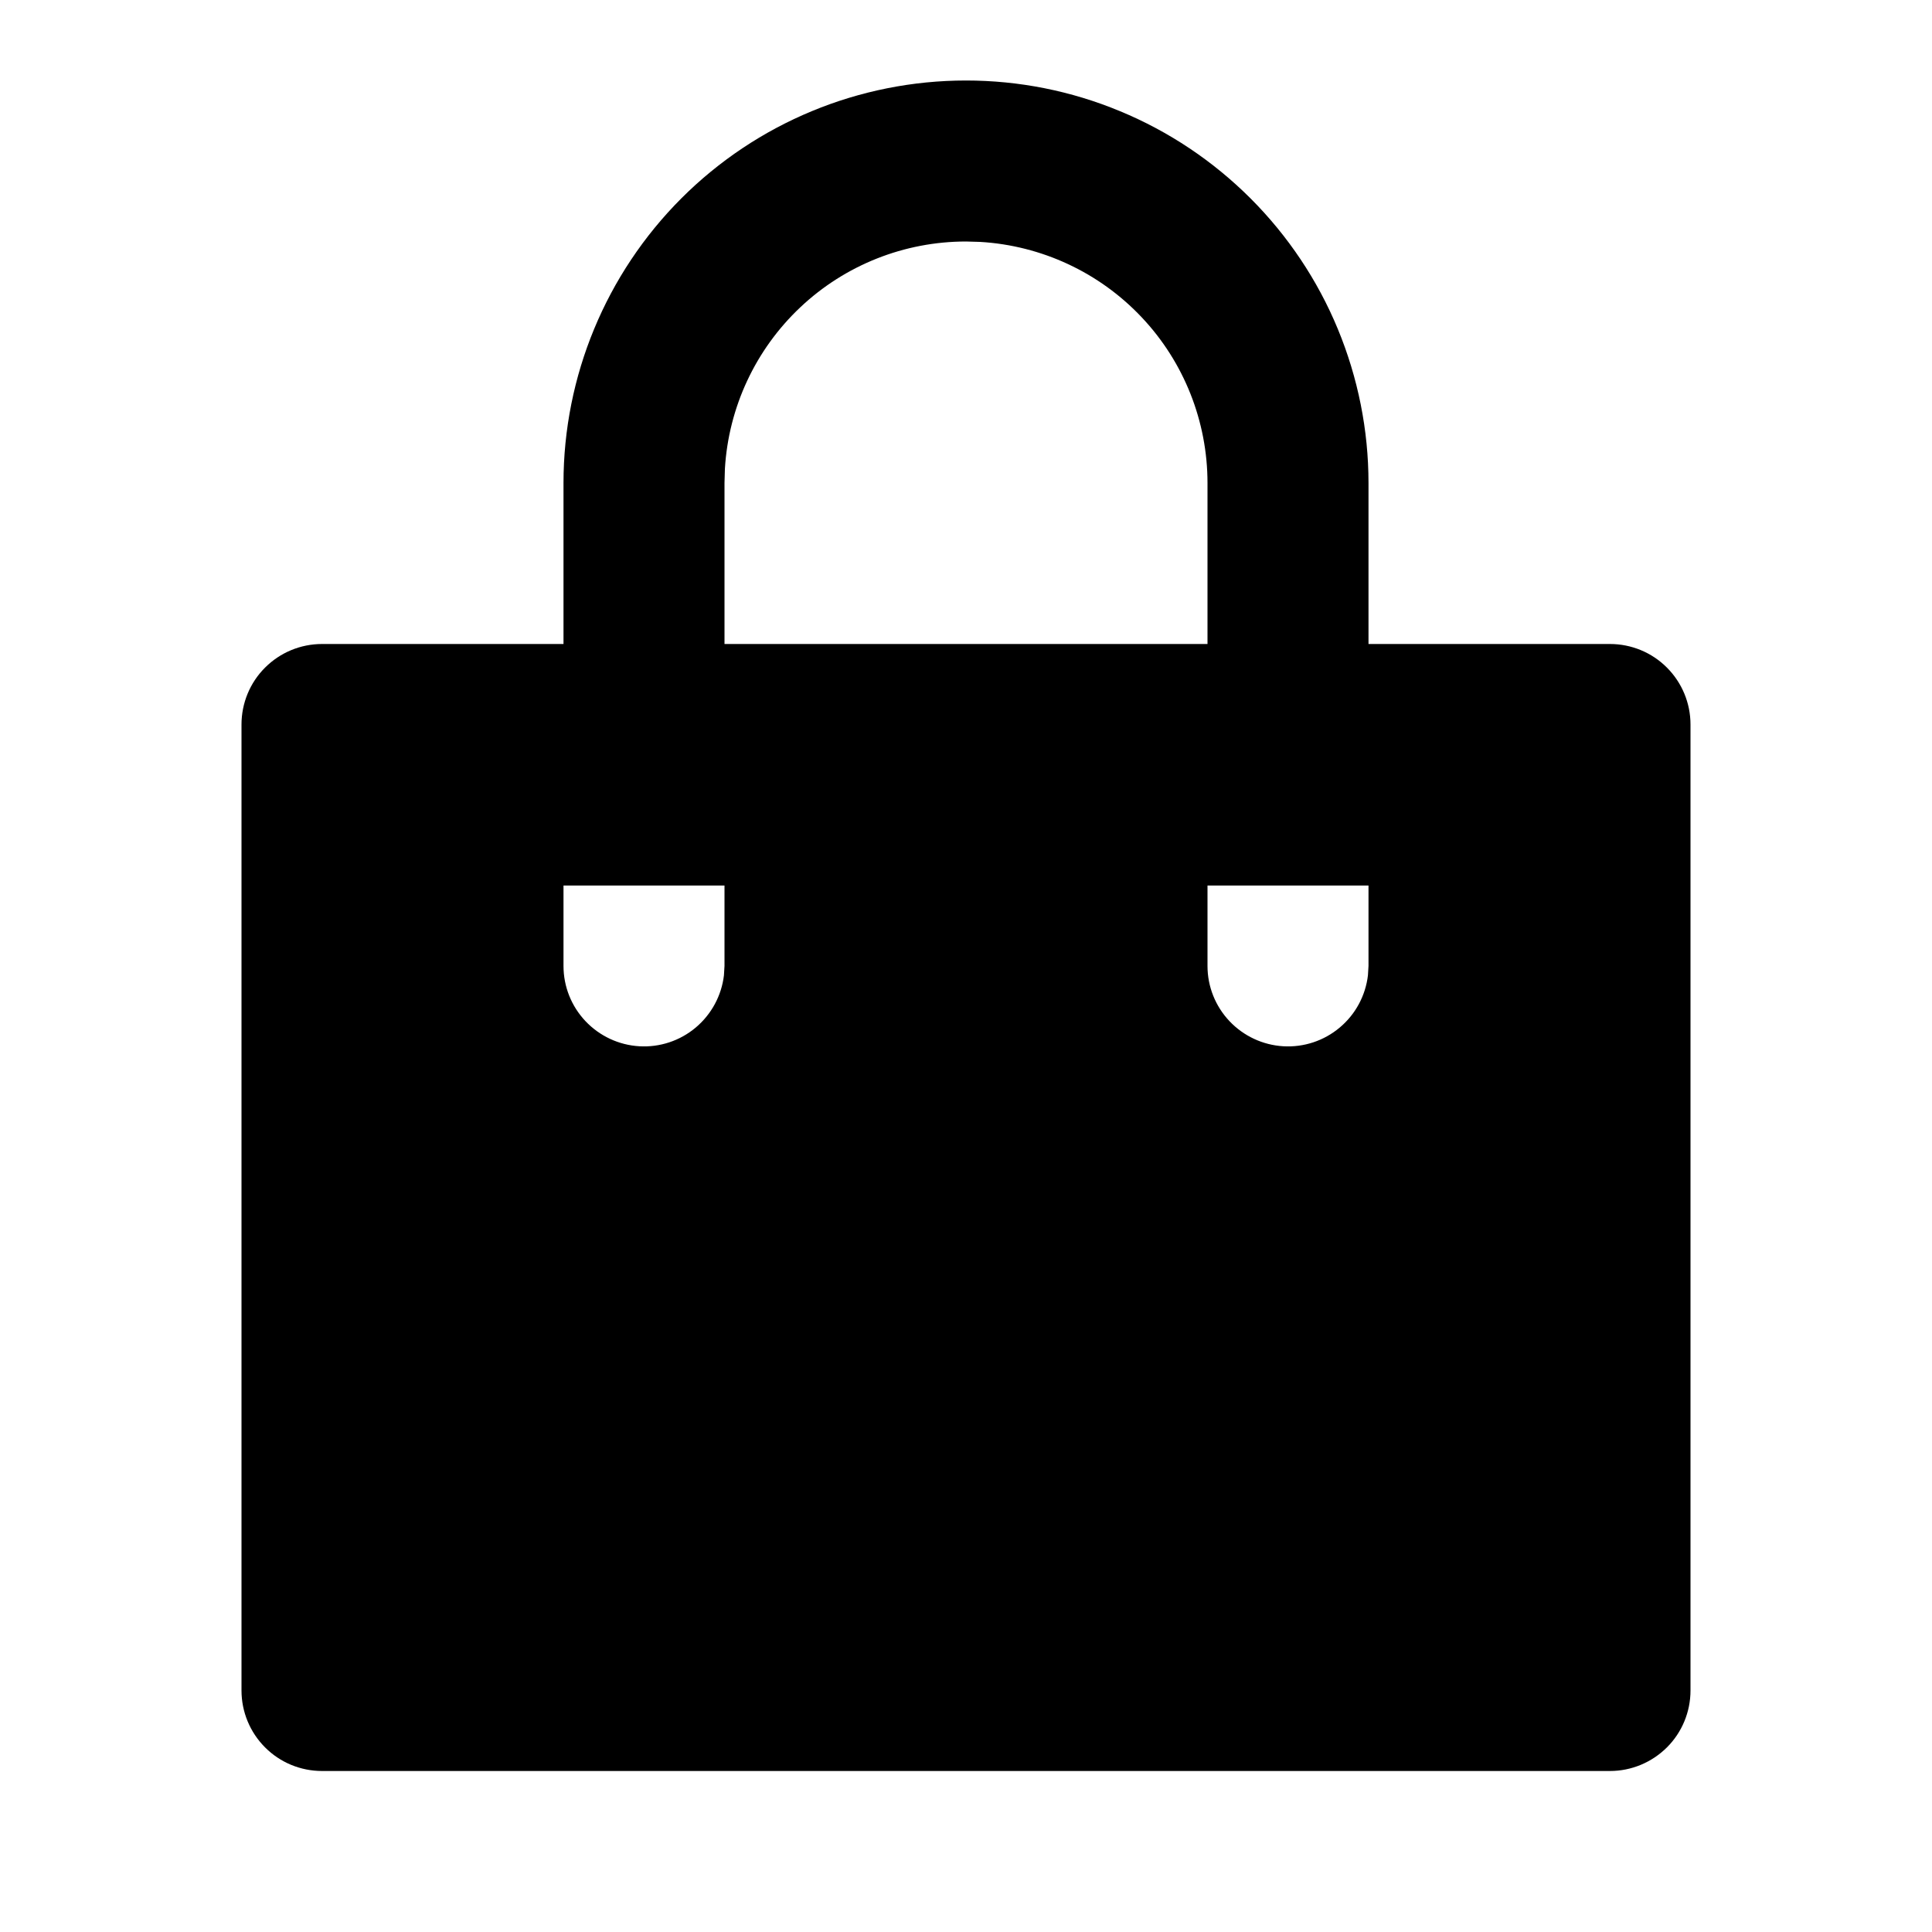 <svg fill="currentColor" height="24" viewBox="0 0 24 24" width="24" xmlns="http://www.w3.org/2000/svg"><path d="m12 1c.657 0 1.307.129 1.913.381.607.251 1.158.62 1.622 1.084.464.464.833 1.015 1.084 1.622s.381 1.257.381 1.913v2h3c.265 0 .52.105.707.293.188.188.293.442.293.707v12c0 .265-.105.52-.293.707s-.442.293-.707.293h-16c-.265 0-.52-.105-.707-.293-.188-.188-.293-.442-.293-.707v-12c0-.265.105-.52.293-.707.188-.188.442-.293.707-.293h3v-2c0-1.326.527-2.598 1.464-3.536.938-.938 2.209-1.464 3.536-1.464zm5 10h-2v1c0.0.255.098.5.273.685.175.185.414.297.669.312.254.015.505-.068.7-.232.196-.164.321-.396.351-.649l.007-.117zm-8 0h-2v1c0.0.255.098.5.273.685.175.185.414.297.669.312.254.015.505-.068.7-.232.195-.164.321-.396.351-.649l.007-.117zm3-8c-.765-0-1.502.292-2.058.817-.557.525-.892 1.243-.937 2.007l-.005.176v2h6v-2c0-.765-.292-1.502-.817-2.058-.525-.557-1.243-.892-2.007-.937z" /></svg>